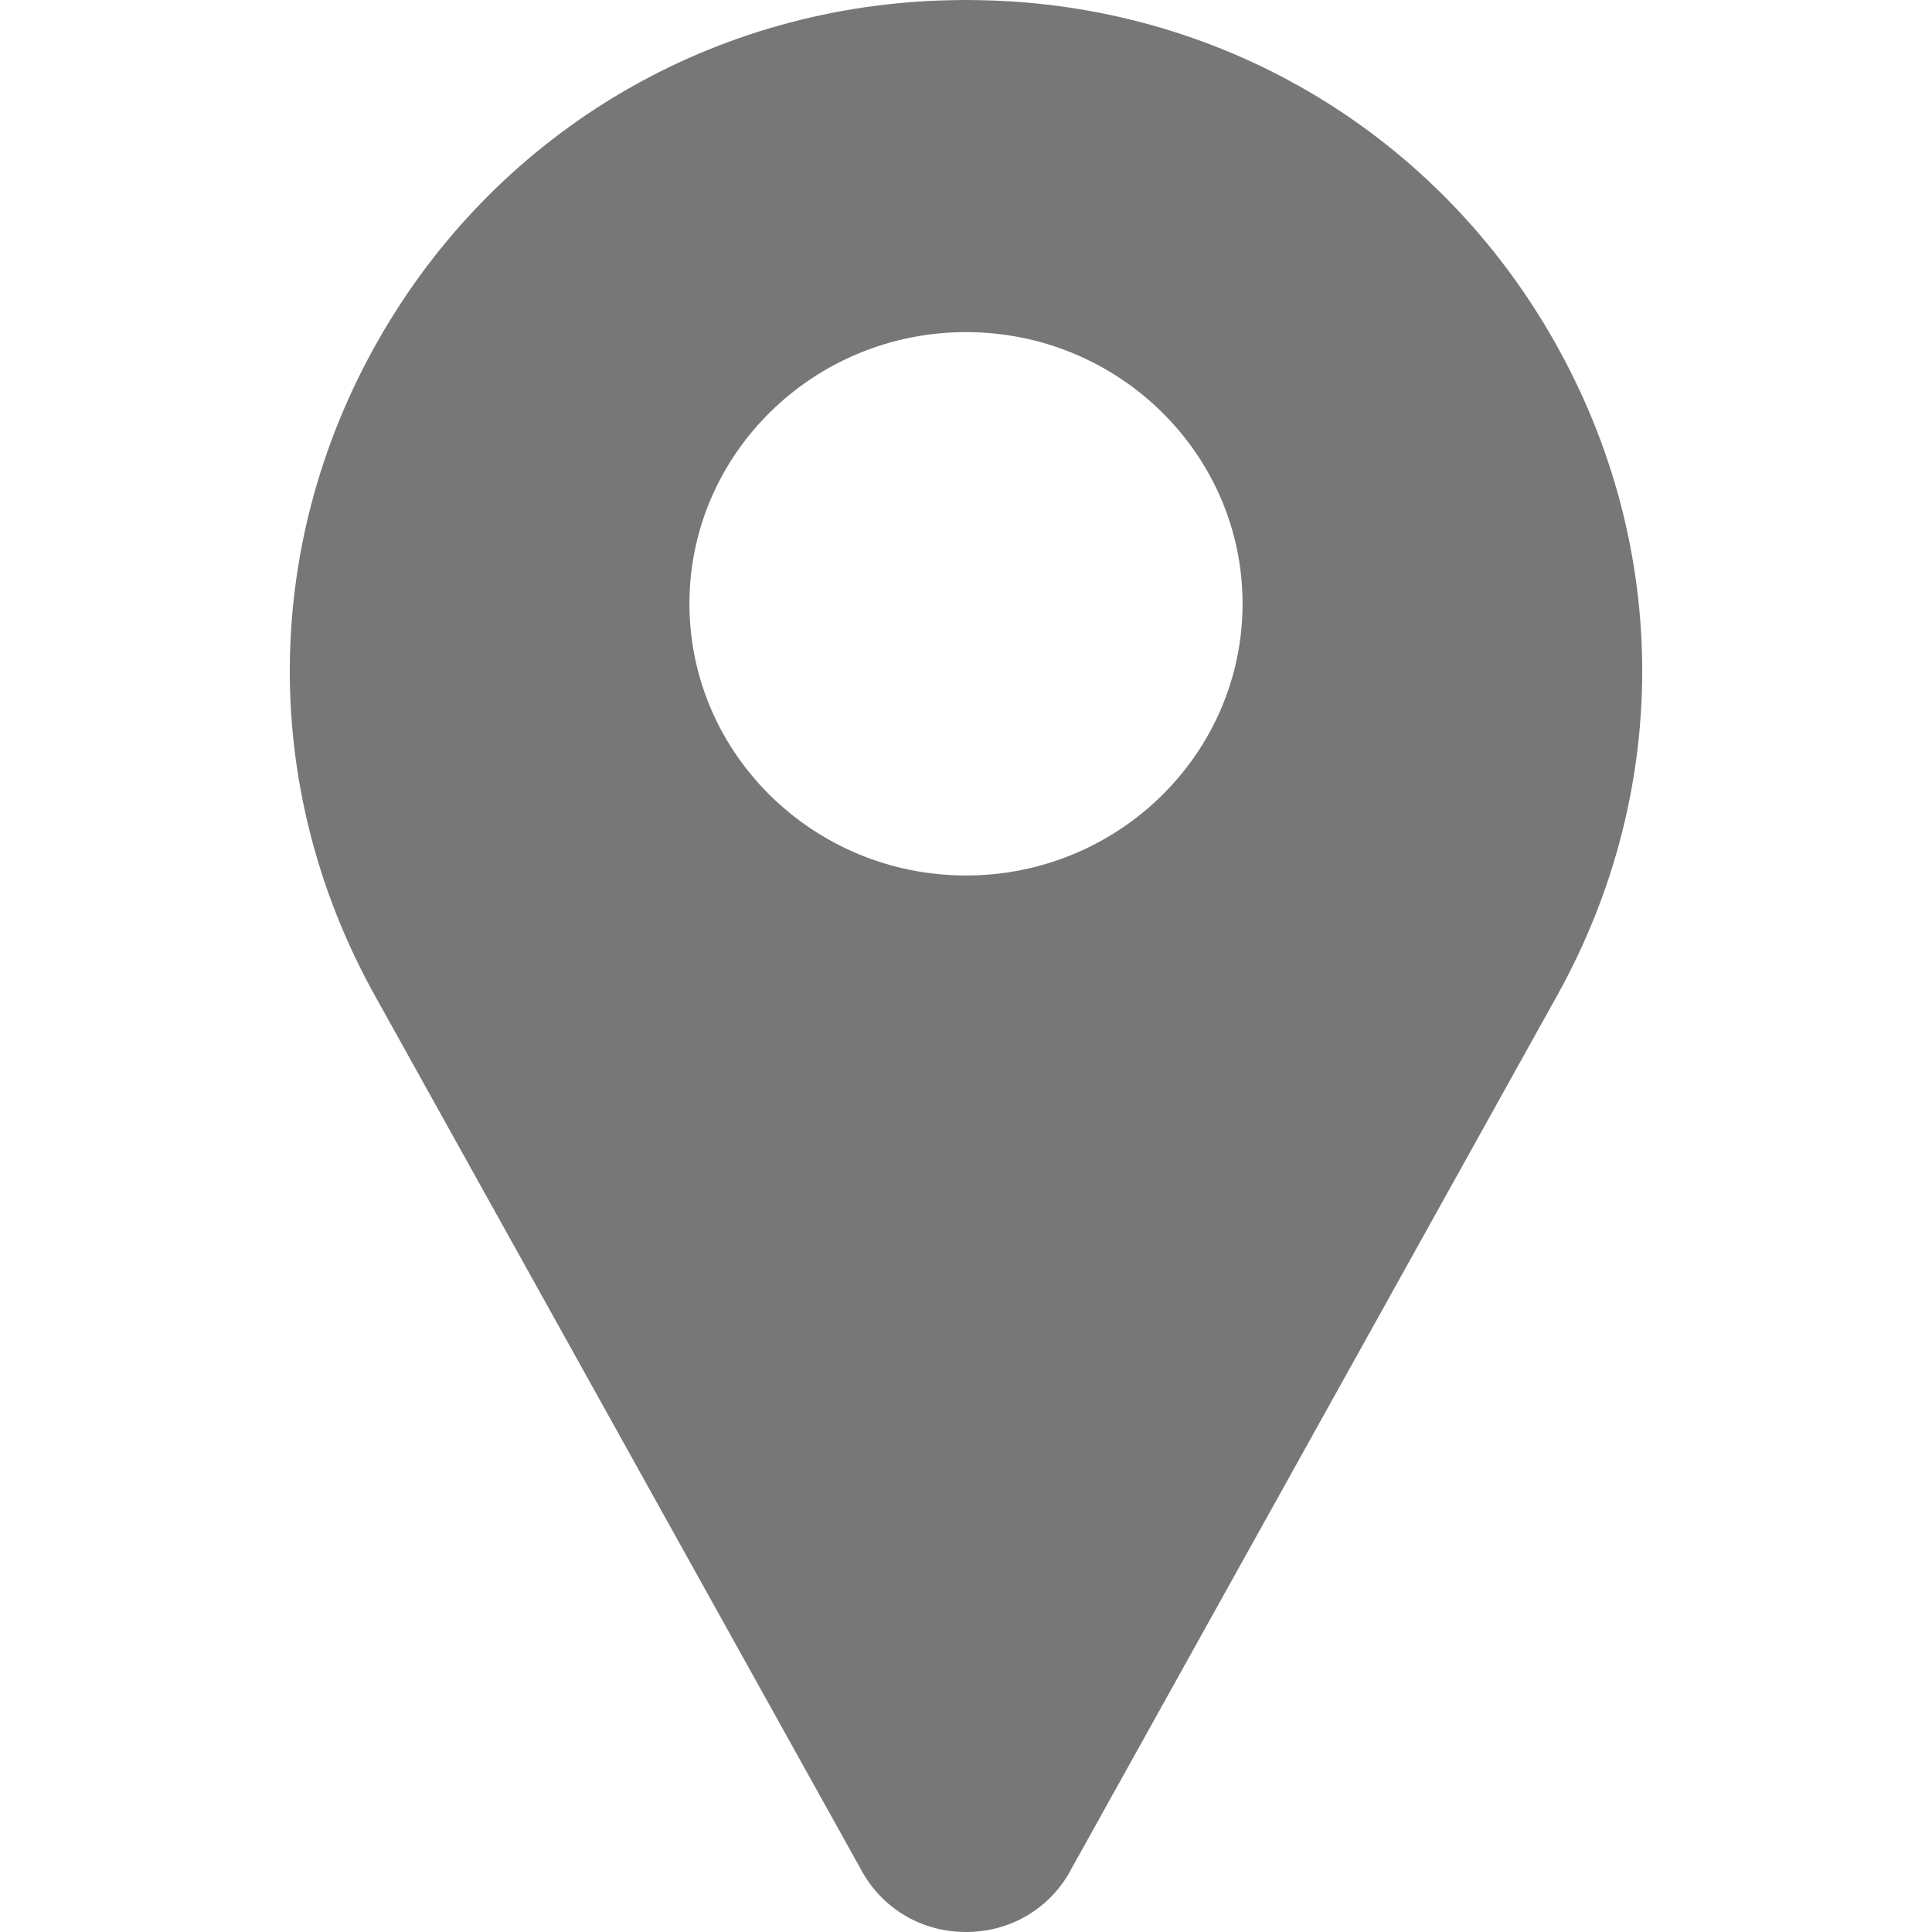 <svg width="20" height="20" viewBox="0 0 20 20" fill="none" xmlns="http://www.w3.org/2000/svg">
<path d="M16.028 3.425C14.792 1.33 12.597 0.05 10.157 0.002C10.052 -0.001 9.948 -0.001 9.843 0.002C7.403 0.05 5.208 1.33 3.972 3.425C2.709 5.566 2.675 8.138 3.88 10.305L8.929 19.382C8.931 19.386 8.933 19.39 8.936 19.394C9.158 19.774 9.556 20 10 20C10.444 20 10.842 19.774 11.065 19.394C11.067 19.39 11.069 19.386 11.071 19.382L16.12 10.305C17.325 8.138 17.291 5.566 16.028 3.425ZM10 9.063C8.421 9.063 7.137 7.801 7.137 6.25C7.137 4.699 8.421 3.438 10 3.438C11.579 3.438 12.863 4.699 12.863 6.25C12.863 7.801 11.579 9.063 10 9.063Z" fill="#777777"/>
</svg>
